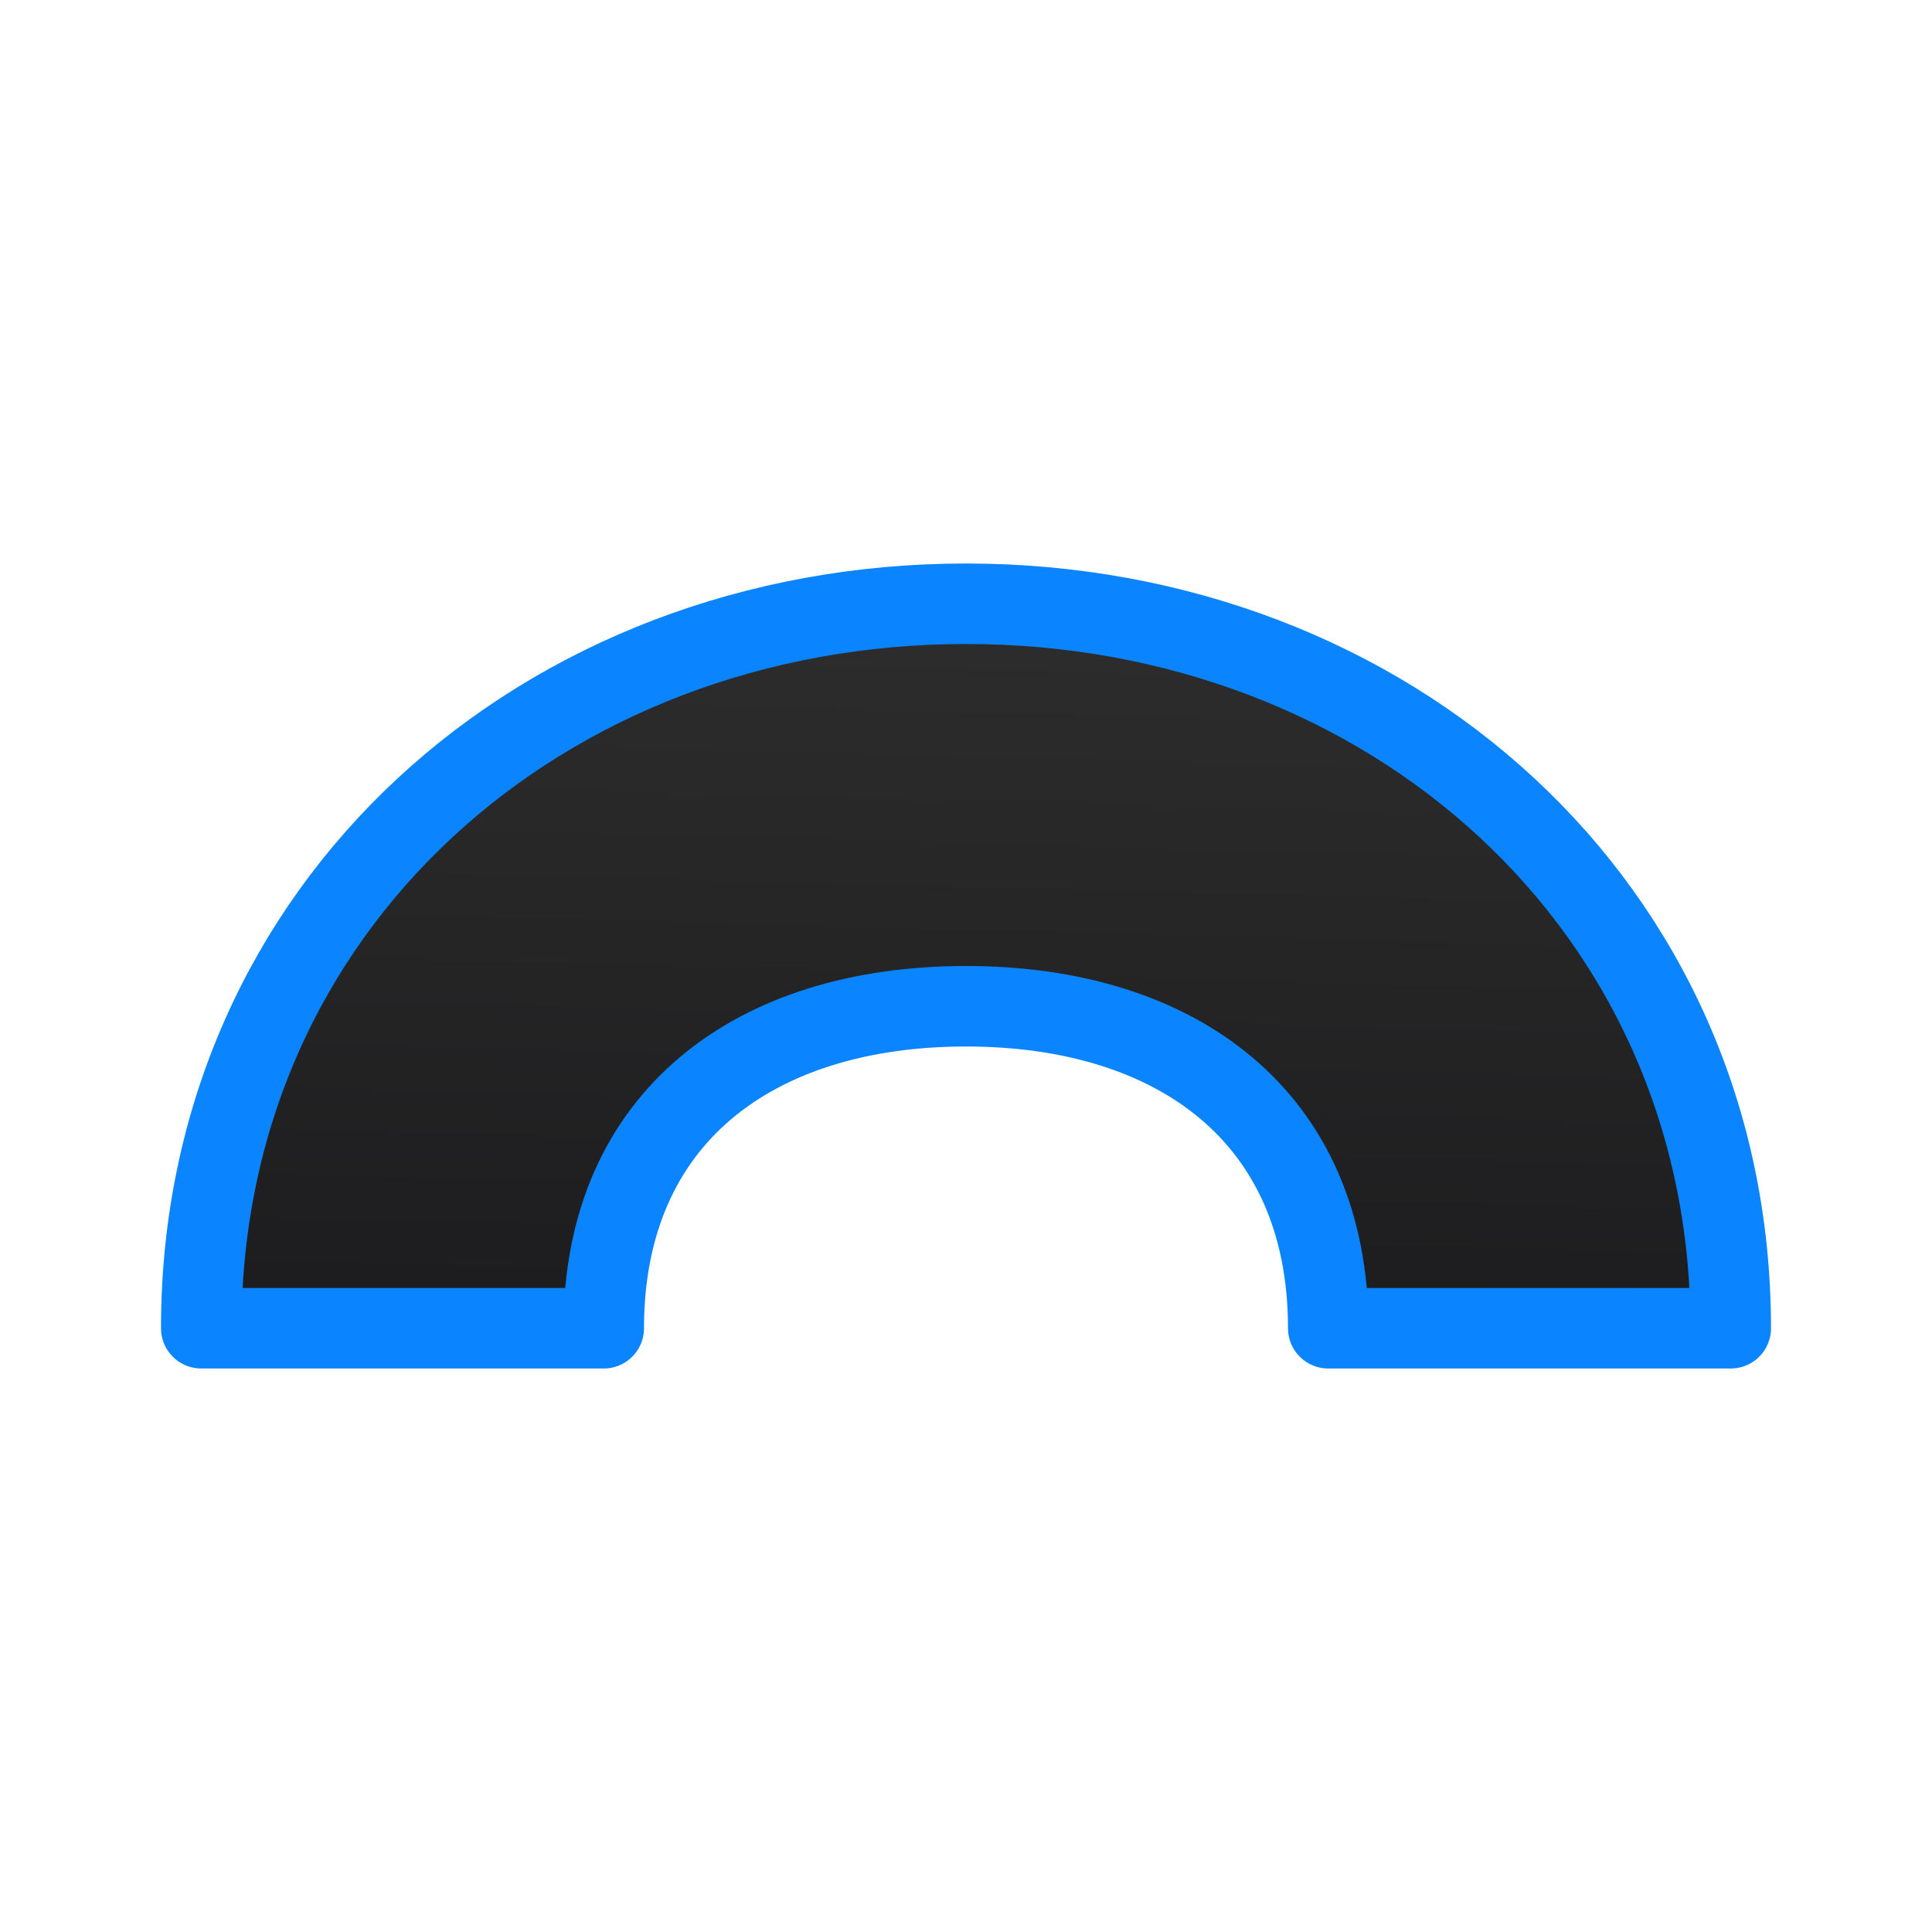 <svg viewBox="0 0 24 24" xmlns="http://www.w3.org/2000/svg" xmlns:xlink="http://www.w3.org/1999/xlink"><linearGradient id="a" gradientUnits="userSpaceOnUse" x1="11.763" x2="12" y1="16.678" y2="7.5"><stop offset="0" stop-color="#1c1c1e"/><stop offset="1" stop-color="#2d2d2d"/></linearGradient><path d="m12 7.5c-5.247 0-9.5 3.753-9.5 9h5c0-2.623 1.877-4 4.5-4s4.5 1.377 4.5 4h5c0-5.247-4.253-9-9.5-9z" fill="url(#a)" stroke="#0a84ff" stroke-linecap="round" stroke-linejoin="round"/></svg>